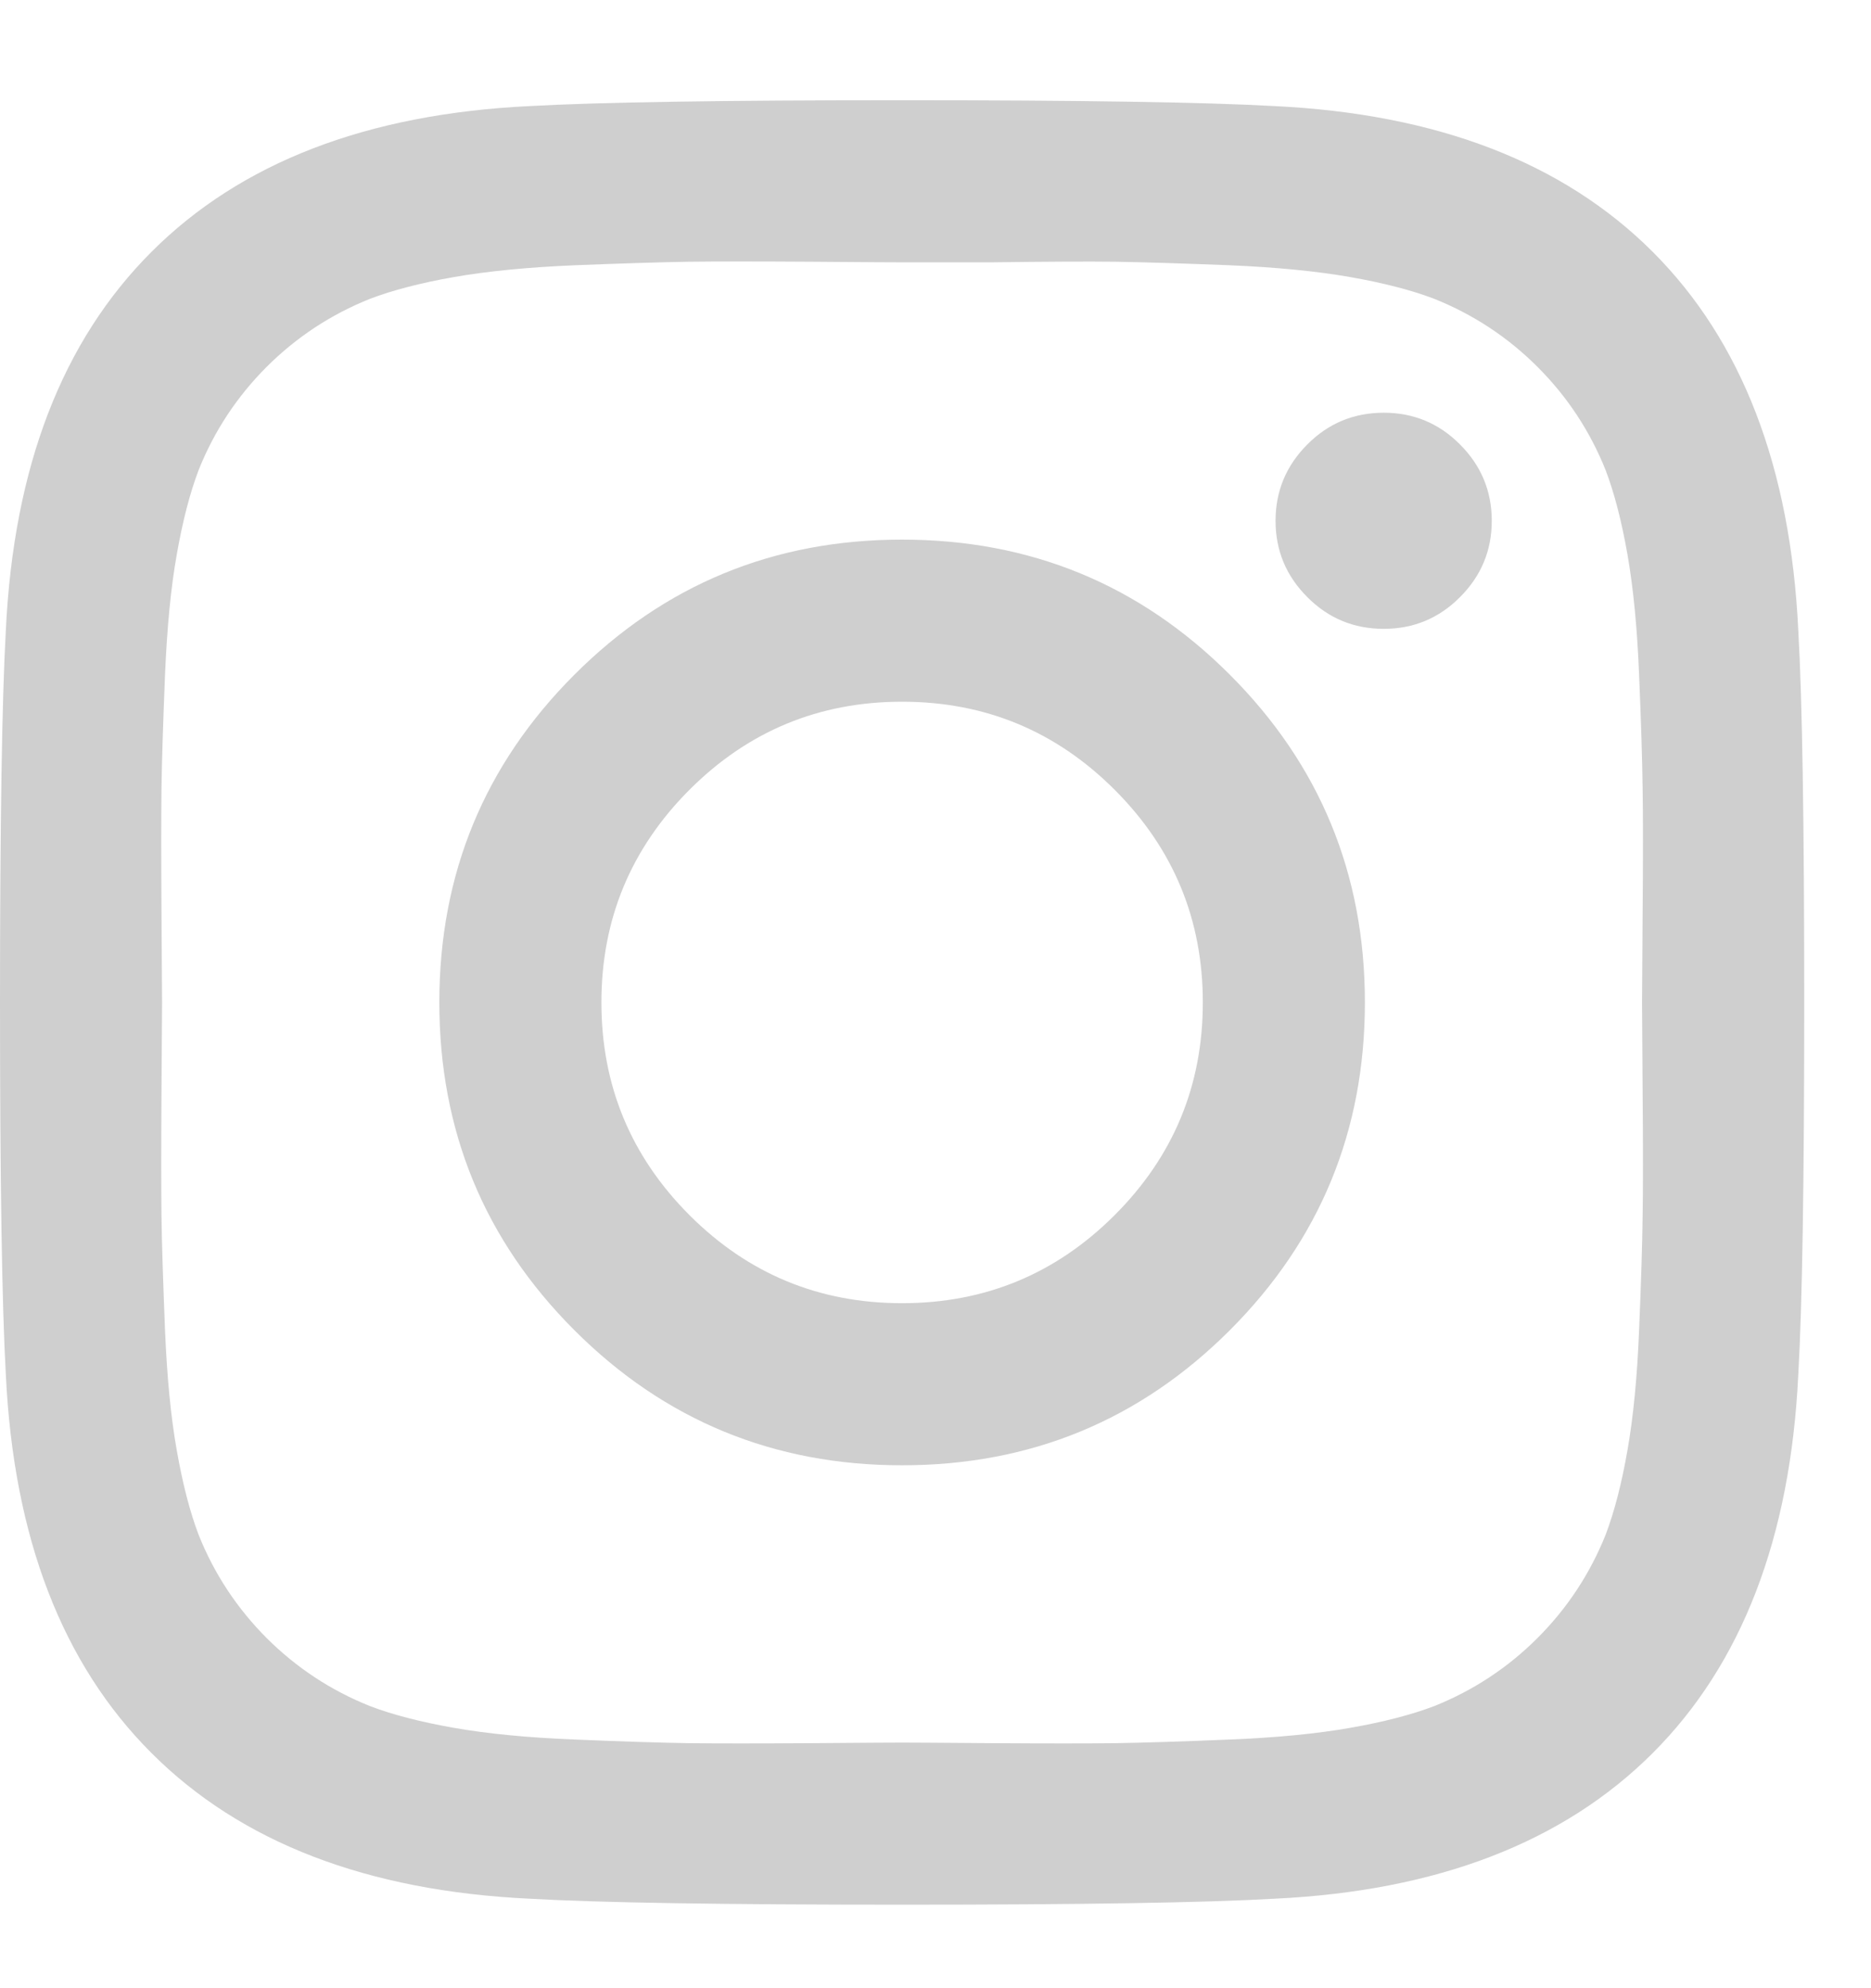 <?xml version="1.0" encoding="UTF-8"?>
<svg width="16px" height="17px" viewBox="0 0 16 17" version="1.1" xmlns="http://www.w3.org/2000/svg" xmlns:xlink="http://www.w3.org/1999/xlink">
    <!-- Generator: Sketch 50.2 (55047) - http://www.bohemiancoding.com/sketch -->
    <title>img_instagram</title>
    <desc>Created with Sketch.</desc>
    <defs></defs>
    <g id="home" stroke="none" stroke-width="1" fill="none" fill-rule="evenodd">
        <g id="Home-modal-2" transform="translate(-202, -1755)" fill="#CFCFCF">
            <g id="Group-4" transform="translate(-89, -62)">
                <g id="footer" transform="translate(89, 1738)">
                    <g id="socials" transform="translate(134, 79)">
                        <path d="M77.532,10.39 C78.035,9.887 78.286,9.281 78.286,8.571 C78.286,7.862 78.035,7.256 77.532,6.753 C77.03,6.251 76.424,6 75.714,6 C75.004,6 74.398,6.251 73.896,6.753 C73.394,7.256 73.143,7.862 73.143,8.571 C73.143,9.281 73.394,9.887 73.896,10.39 C74.398,10.892 75.004,11.143 75.714,11.143 C76.424,11.143 77.03,10.892 77.532,10.39 Z M78.517,5.769 C79.287,6.539 79.672,7.473 79.672,8.571 C79.672,9.67 79.287,10.604 78.517,11.374 C77.747,12.144 76.813,12.529 75.714,12.529 C74.616,12.529 73.682,12.144 72.912,11.374 C72.142,10.604 71.757,9.67 71.757,8.571 C71.757,7.473 72.142,6.539 72.912,5.769 C73.682,4.999 74.616,4.614 75.714,4.614 C76.813,4.614 77.747,4.999 78.517,5.769 Z M80.485,3.8 C80.666,3.981 80.757,4.199 80.757,4.453 C80.757,4.708 80.666,4.925 80.485,5.106 C80.305,5.287 80.087,5.377 79.833,5.377 C79.578,5.377 79.36,5.287 79.18,5.106 C78.999,4.925 78.908,4.708 78.908,4.453 C78.908,4.199 78.999,3.981 79.18,3.8 C79.36,3.619 79.578,3.529 79.833,3.529 C80.087,3.529 80.305,3.619 80.485,3.8 Z M76.478,2.243 L75.714,2.243 C75.667,2.243 75.411,2.242 74.946,2.238 C74.48,2.235 74.127,2.235 73.886,2.238 C73.645,2.242 73.322,2.252 72.917,2.268 C72.512,2.285 72.167,2.319 71.882,2.369 C71.598,2.419 71.358,2.481 71.164,2.555 C70.829,2.689 70.535,2.883 70.28,3.137 C70.026,3.392 69.831,3.686 69.698,4.021 C69.624,4.215 69.562,4.455 69.512,4.739 C69.461,5.024 69.428,5.369 69.411,5.774 C69.395,6.179 69.384,6.502 69.381,6.743 C69.378,6.984 69.378,7.338 69.381,7.803 C69.384,8.268 69.386,8.525 69.386,8.571 C69.386,8.618 69.384,8.874 69.381,9.34 C69.378,9.805 69.378,10.158 69.381,10.4 C69.384,10.641 69.395,10.964 69.411,11.369 C69.428,11.774 69.461,12.119 69.512,12.403 C69.562,12.688 69.624,12.927 69.698,13.122 C69.831,13.456 70.026,13.751 70.28,14.006 C70.535,14.26 70.829,14.454 71.164,14.588 C71.358,14.662 71.598,14.724 71.882,14.774 C72.167,14.824 72.512,14.858 72.917,14.874 C73.322,14.891 73.645,14.901 73.886,14.905 C74.127,14.908 74.48,14.908 74.946,14.905 C75.411,14.901 75.667,14.9 75.714,14.9 C75.761,14.9 76.017,14.901 76.483,14.905 C76.948,14.908 77.301,14.908 77.542,14.905 C77.783,14.901 78.107,14.891 78.512,14.874 C78.917,14.858 79.262,14.824 79.546,14.774 C79.831,14.724 80.07,14.662 80.265,14.588 C80.599,14.454 80.894,14.26 81.148,14.006 C81.403,13.751 81.597,13.456 81.731,13.122 C81.805,12.927 81.867,12.688 81.917,12.403 C81.967,12.119 82.001,11.774 82.017,11.369 C82.034,10.964 82.044,10.641 82.047,10.4 C82.051,10.158 82.051,9.805 82.047,9.34 C82.044,8.874 82.042,8.618 82.042,8.571 C82.042,8.525 82.044,8.268 82.047,7.803 C82.051,7.338 82.051,6.984 82.047,6.743 C82.044,6.502 82.034,6.179 82.017,5.774 C82.001,5.369 81.967,5.024 81.917,4.739 C81.867,4.455 81.805,4.215 81.731,4.021 C81.597,3.686 81.403,3.392 81.148,3.137 C80.894,2.883 80.599,2.689 80.265,2.555 C80.07,2.481 79.831,2.419 79.546,2.369 C79.262,2.319 78.917,2.285 78.512,2.268 C78.107,2.252 77.783,2.242 77.542,2.238 C77.301,2.235 76.946,2.237 76.478,2.243 Z M83.378,5.387 C83.412,5.977 83.429,7.038 83.429,8.571 C83.429,10.105 83.412,11.166 83.378,11.756 C83.311,13.148 82.896,14.227 82.133,14.99 C81.369,15.753 80.291,16.169 78.898,16.235 C78.309,16.269 77.248,16.286 75.714,16.286 C74.181,16.286 73.119,16.269 72.53,16.235 C71.137,16.169 70.059,15.753 69.296,14.99 C68.532,14.227 68.117,13.148 68.05,11.756 C68.017,11.166 68,10.105 68,8.571 C68,7.038 68.017,5.977 68.05,5.387 C68.117,3.994 68.532,2.916 69.296,2.153 C70.059,1.39 71.137,0.974 72.53,0.907 C73.119,0.874 74.181,0.857 75.714,0.857 C77.248,0.857 78.309,0.874 78.898,0.907 C80.291,0.974 81.369,1.39 82.133,2.153 C82.896,2.916 83.311,3.994 83.378,5.387 Z" id="instagram"></path>
                    </g>
                </g>
            </g>
        </g>
    </g>
</svg>